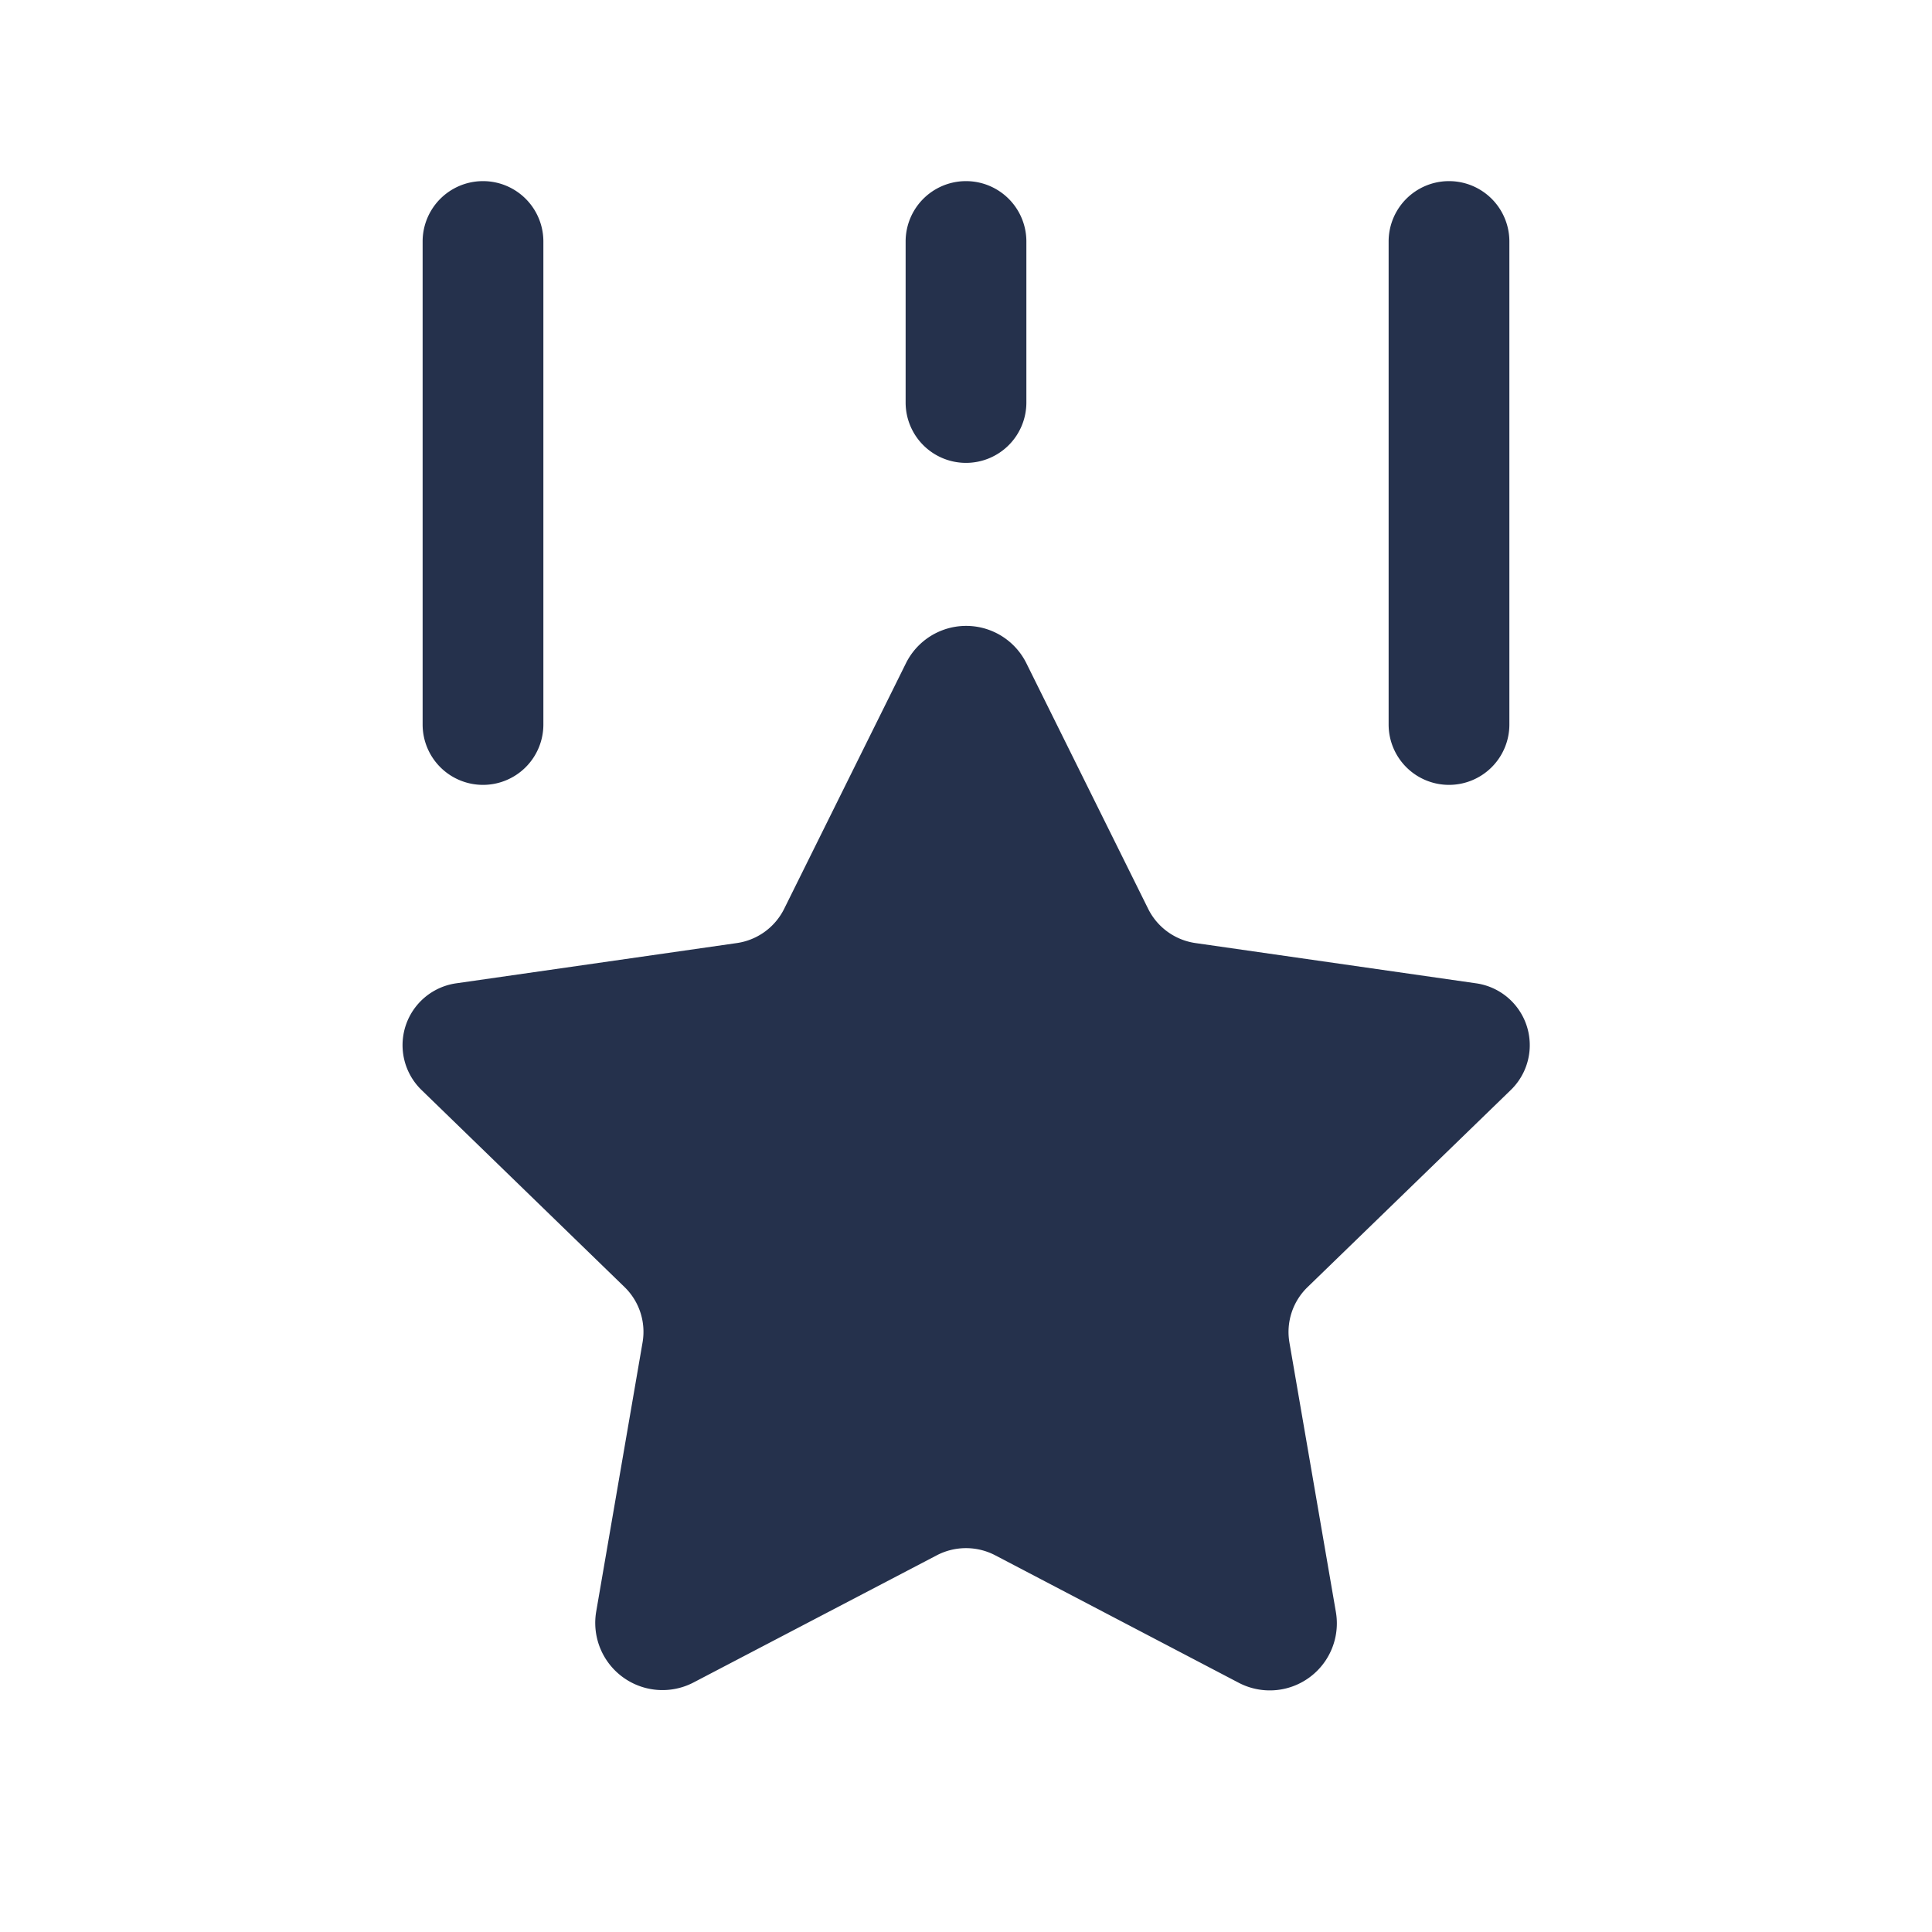 <svg id="Layer" xmlns="http://www.w3.org/2000/svg" viewBox="0 0 24 24"><defs><style>.cls-1{fill:#25314c;}</style></defs><path id="star-shooting" class="cls-1" d="M16.243,15.989a.775.775,0,0,0-.225.69l.577,3.347a.833.833,0,0,1-1.209.877L12.362,19.32a.785.785,0,0,0-.724,0L8.616,20.9a.835.835,0,0,1-1.21-.879l.576-3.344a.775.775,0,0,0-.225-.69l-2.52-2.446a.776.776,0,0,1,.431-1.326l3.486-.5a.78.78,0,0,0,.587-.425l1.511-3.047a.835.835,0,0,1,1.5,0l1.511,3.047a.78.78,0,0,0,.587.425l3.486.5a.776.776,0,0,1,.431,1.326ZM12,5.75A.75.75,0,0,0,12.75,5V3a.75.75,0,0,0-1.5,0V5A.75.75,0,0,0,12,5.75Zm6,4A.75.75,0,0,0,18.75,9V3a.75.75,0,0,0-1.5,0V9A.75.75,0,0,0,18,9.75Zm-12,0A.75.75,0,0,0,6.75,9V3a.75.75,0,0,0-1.5,0V9A.75.75,0,0,0,6,9.75Z"/></svg>